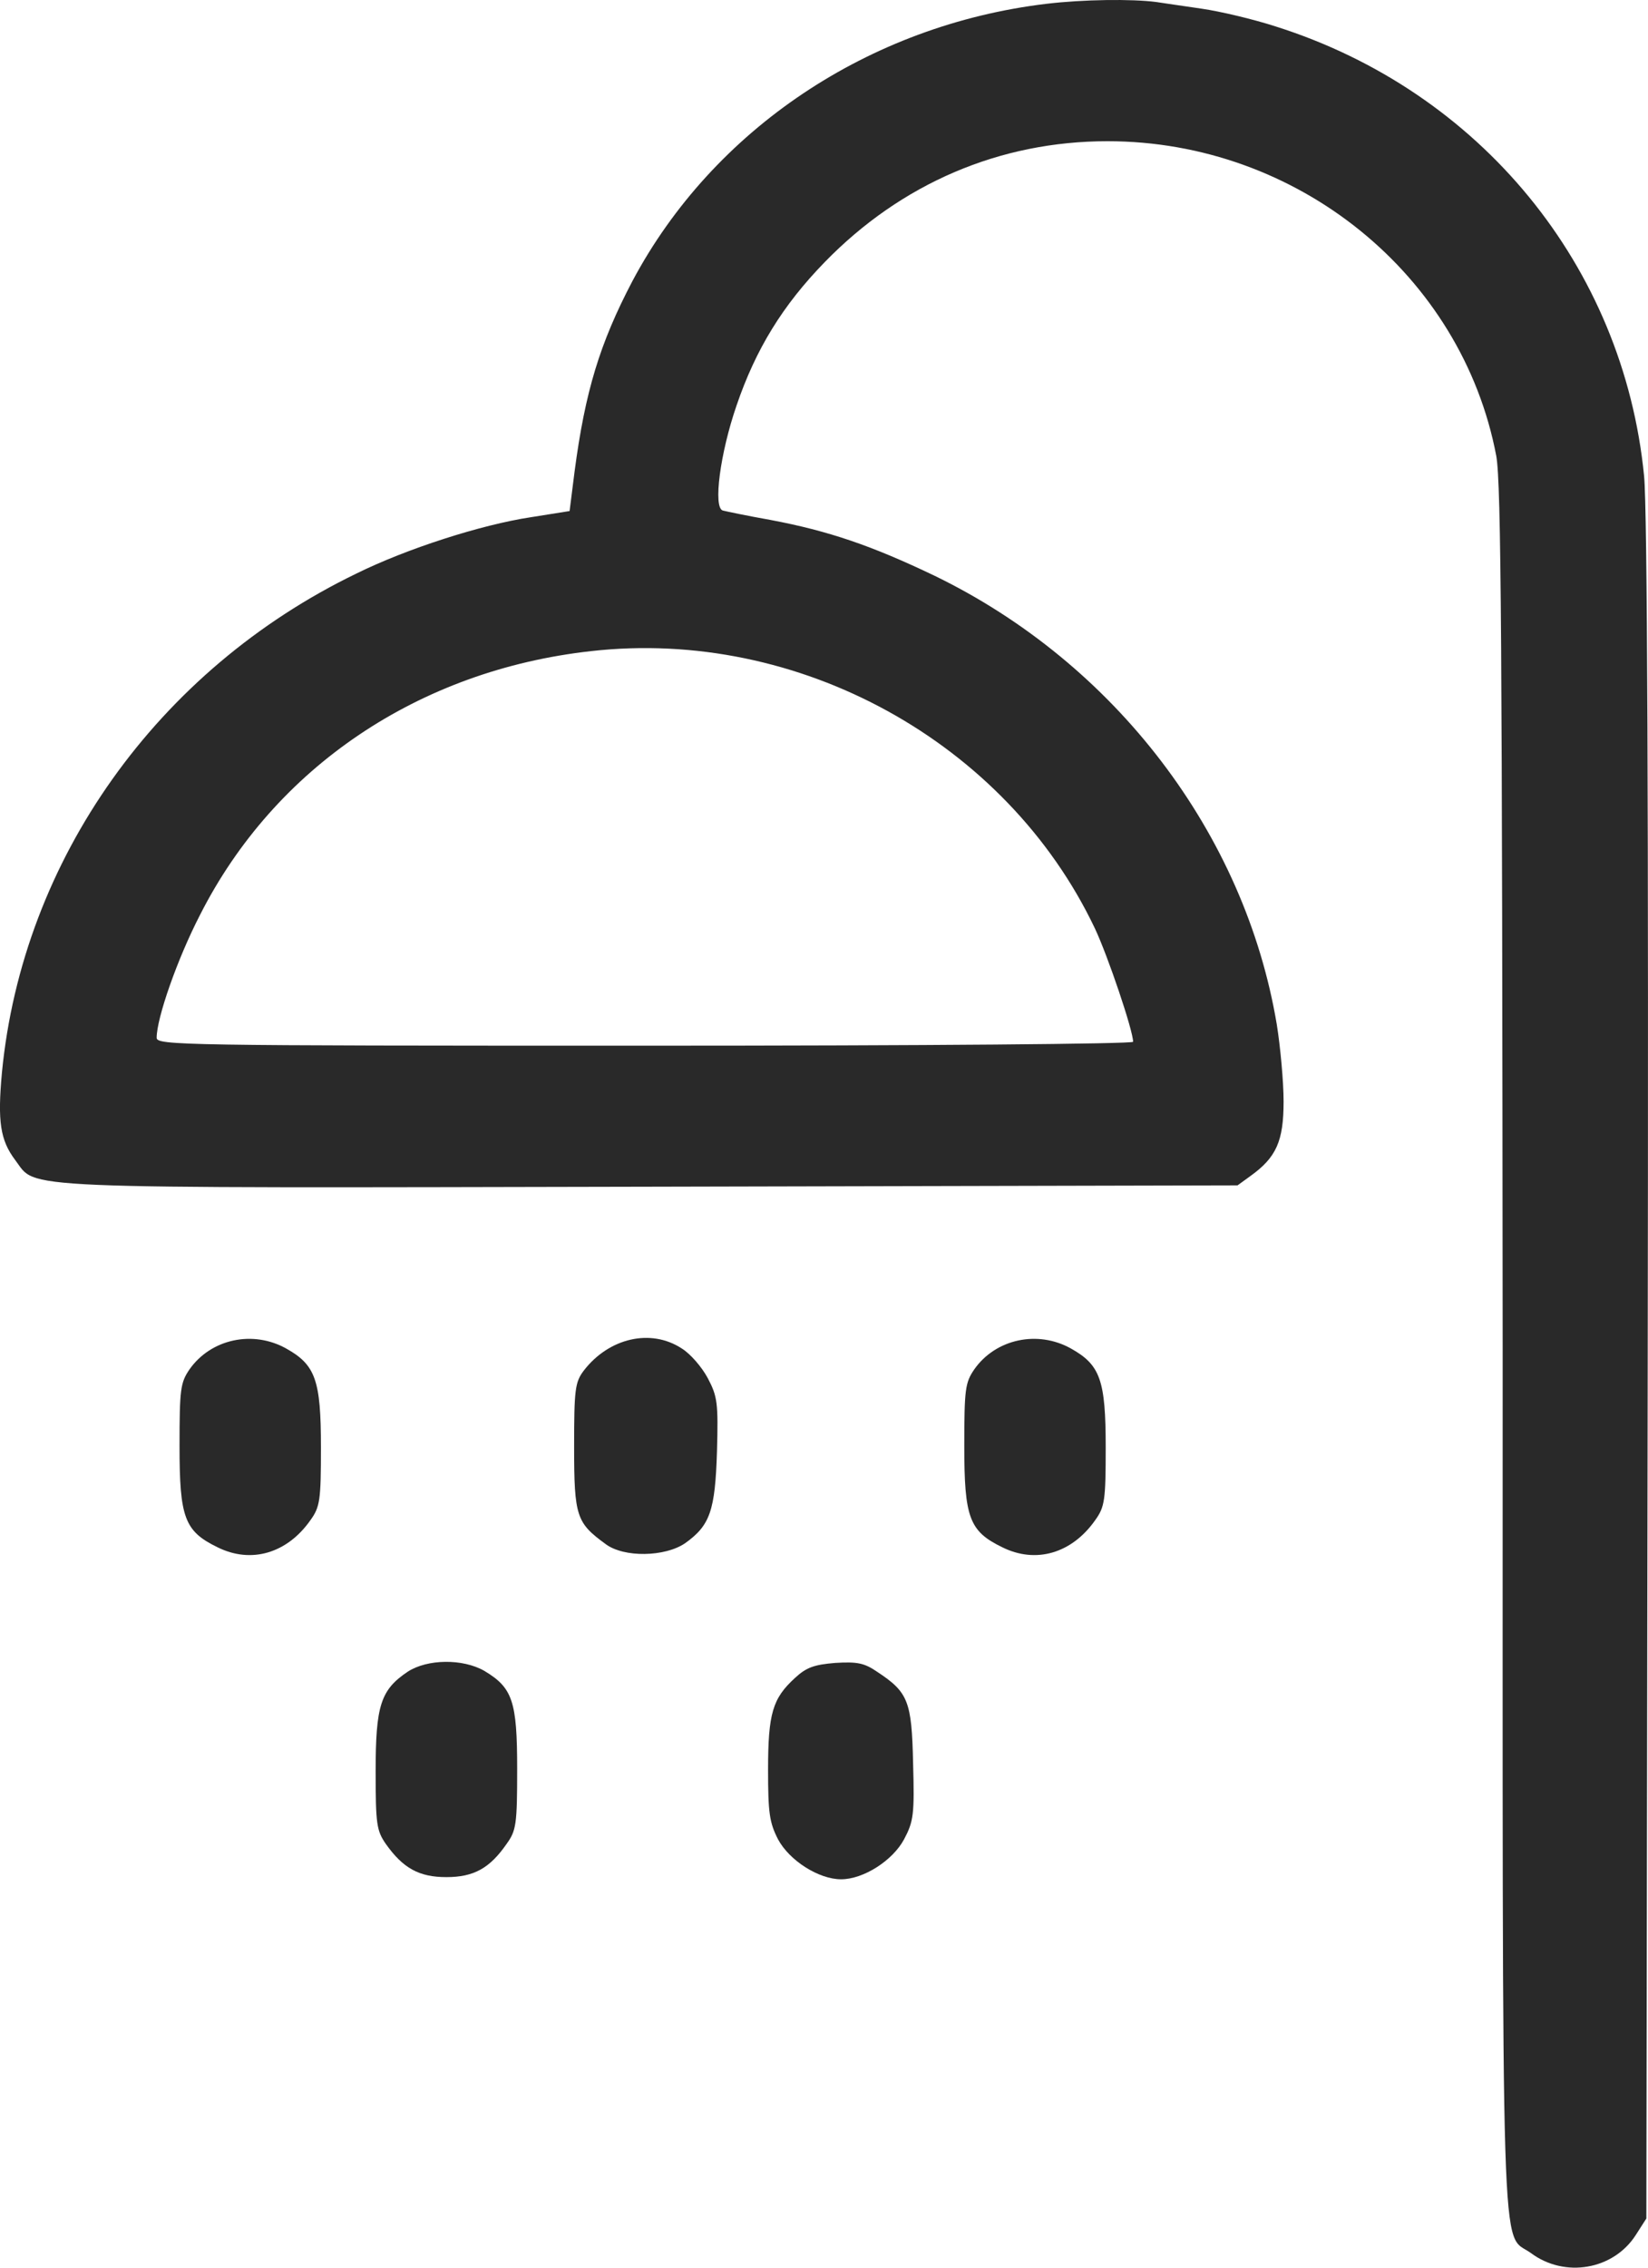 <svg width="16" height="22" viewBox="0 0 16 22" fill="none" xmlns="http://www.w3.org/2000/svg">
<path d="M11.222 0.019C11.284 0.028 11.483 0.058 11.665 0.084C11.847 0.11 12.17 0.187 12.383 0.256C14.372 0.884 15.762 2.583 15.962 4.618C15.993 4.932 16.006 7.831 15.997 13.307L15.984 21.523L15.882 21.682C15.665 22.022 15.191 22.103 14.863 21.858C14.566 21.643 14.589 22.288 14.589 13.105C14.584 6.239 14.575 4.691 14.527 4.424C14.194 2.665 12.595 1.37 10.753 1.37C9.707 1.37 8.75 1.779 8.006 2.544C7.599 2.962 7.337 3.388 7.151 3.934C6.992 4.394 6.921 4.927 7.018 4.953C7.054 4.962 7.258 5.005 7.479 5.044C8.046 5.151 8.462 5.293 9.074 5.586C10.828 6.437 12.086 8.089 12.396 9.939C12.431 10.158 12.462 10.494 12.462 10.687C12.462 11.07 12.392 11.229 12.139 11.41L12.015 11.5L6.314 11.513C0.019 11.526 0.365 11.539 0.148 11.255C0.002 11.061 -0.025 10.881 0.019 10.403C0.219 8.339 1.53 6.497 3.461 5.564C3.949 5.323 4.671 5.091 5.153 5.018L5.53 4.958L5.579 4.57C5.681 3.8 5.822 3.332 6.141 2.725C6.925 1.254 8.436 0.243 10.159 0.037C10.518 -0.006 10.987 -0.011 11.222 0.019ZM5.738 6.317C4.068 6.502 2.668 7.444 1.942 8.876C1.72 9.306 1.521 9.878 1.521 10.068C1.521 10.141 1.756 10.145 6.261 10.145C8.994 10.145 11.001 10.128 11.001 10.107C11.001 9.999 10.757 9.276 10.629 9.005C9.769 7.199 7.754 6.089 5.738 6.317Z" fill="#292929"/>
<path d="M10.398 13.083C10.682 13.242 10.735 13.389 10.735 14.042C10.735 14.554 10.726 14.619 10.633 14.748C10.407 15.07 10.057 15.174 9.729 15.01C9.41 14.855 9.362 14.722 9.362 14.03C9.362 13.475 9.371 13.414 9.459 13.285C9.667 12.989 10.075 12.902 10.398 13.083Z" fill="#292929"/>
<path d="M6.62 13.083C6.704 13.135 6.815 13.264 6.872 13.371C6.965 13.548 6.974 13.608 6.961 14.081C6.943 14.657 6.894 14.799 6.651 14.972C6.456 15.105 6.057 15.113 5.88 14.98C5.597 14.774 5.574 14.713 5.574 14.038C5.574 13.479 5.583 13.41 5.667 13.298C5.911 12.98 6.319 12.885 6.62 13.083Z" fill="#292929"/>
<path d="M2.779 13.083C3.063 13.242 3.116 13.389 3.116 14.042C3.116 14.554 3.107 14.619 3.014 14.748C2.788 15.07 2.438 15.174 2.11 15.01C1.791 14.855 1.743 14.722 1.743 14.03C1.743 13.475 1.752 13.414 1.84 13.285C2.048 12.989 2.456 12.902 2.779 13.083Z" fill="#292929"/>
<path d="M8.516 16.219C8.817 16.417 8.852 16.503 8.865 17.105C8.879 17.604 8.87 17.669 8.777 17.845C8.666 18.051 8.383 18.232 8.166 18.232C7.949 18.232 7.665 18.051 7.554 17.845C7.47 17.681 7.457 17.587 7.457 17.17C7.457 16.623 7.501 16.477 7.718 16.279C7.829 16.176 7.904 16.15 8.108 16.133C8.321 16.12 8.391 16.133 8.516 16.219Z" fill="#292929"/>
<path d="M4.702 16.21C4.976 16.374 5.021 16.503 5.021 17.161C5.021 17.699 5.012 17.759 4.919 17.888C4.755 18.125 4.6 18.211 4.334 18.211C4.068 18.211 3.913 18.125 3.745 17.888C3.656 17.759 3.647 17.694 3.647 17.183C3.647 16.546 3.696 16.395 3.957 16.219C4.148 16.094 4.493 16.09 4.702 16.21Z" fill="#292929"/>
</svg>
